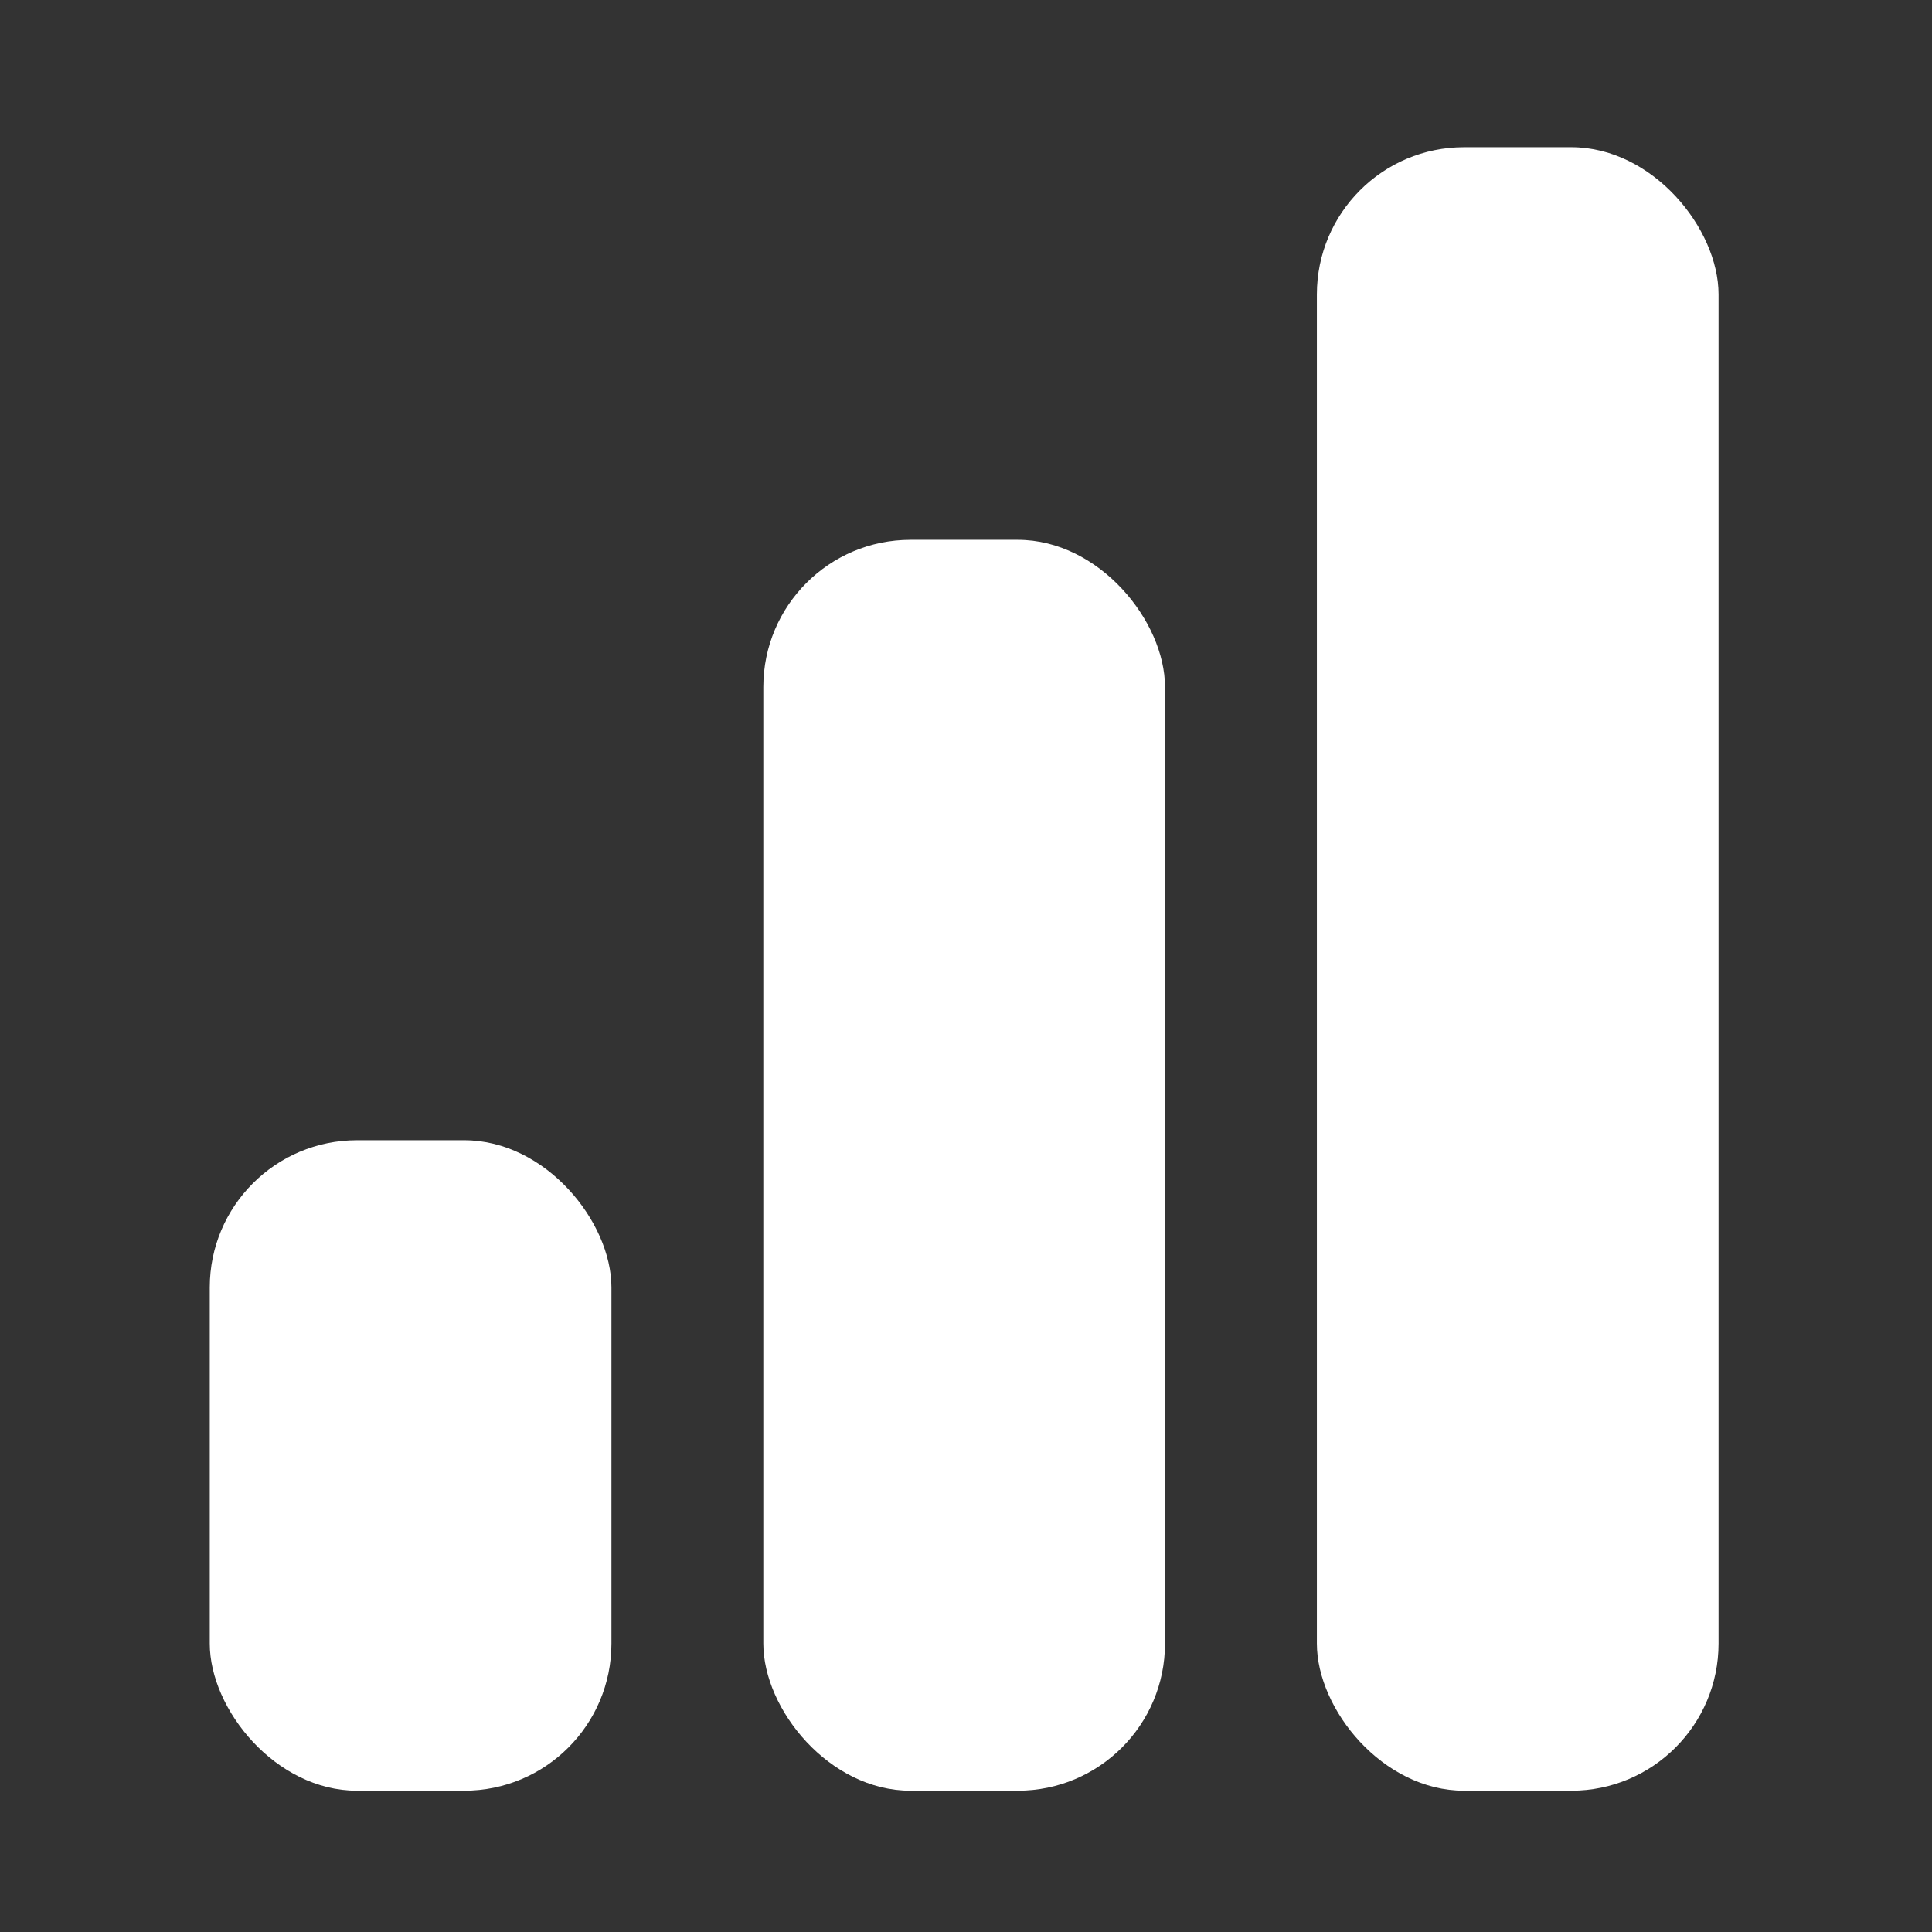 <svg width="525" height="525" viewBox="0 0 525 525" fill="none" xmlns="http://www.w3.org/2000/svg">
<rect x="0" y="0" width="525" height="525" fill="#333333" stroke="none"/>
<rect x="57" y="309.848" width="109.15" height="176.761" rx="40" fill="white"/>
<rect x="207.426" y="146.684" width="109.15" height="339.925" rx="40" fill="white"/>
<rect x="357.848" y="40" width="109.15" height="446.609" rx="40" fill="white"/>
</svg>

